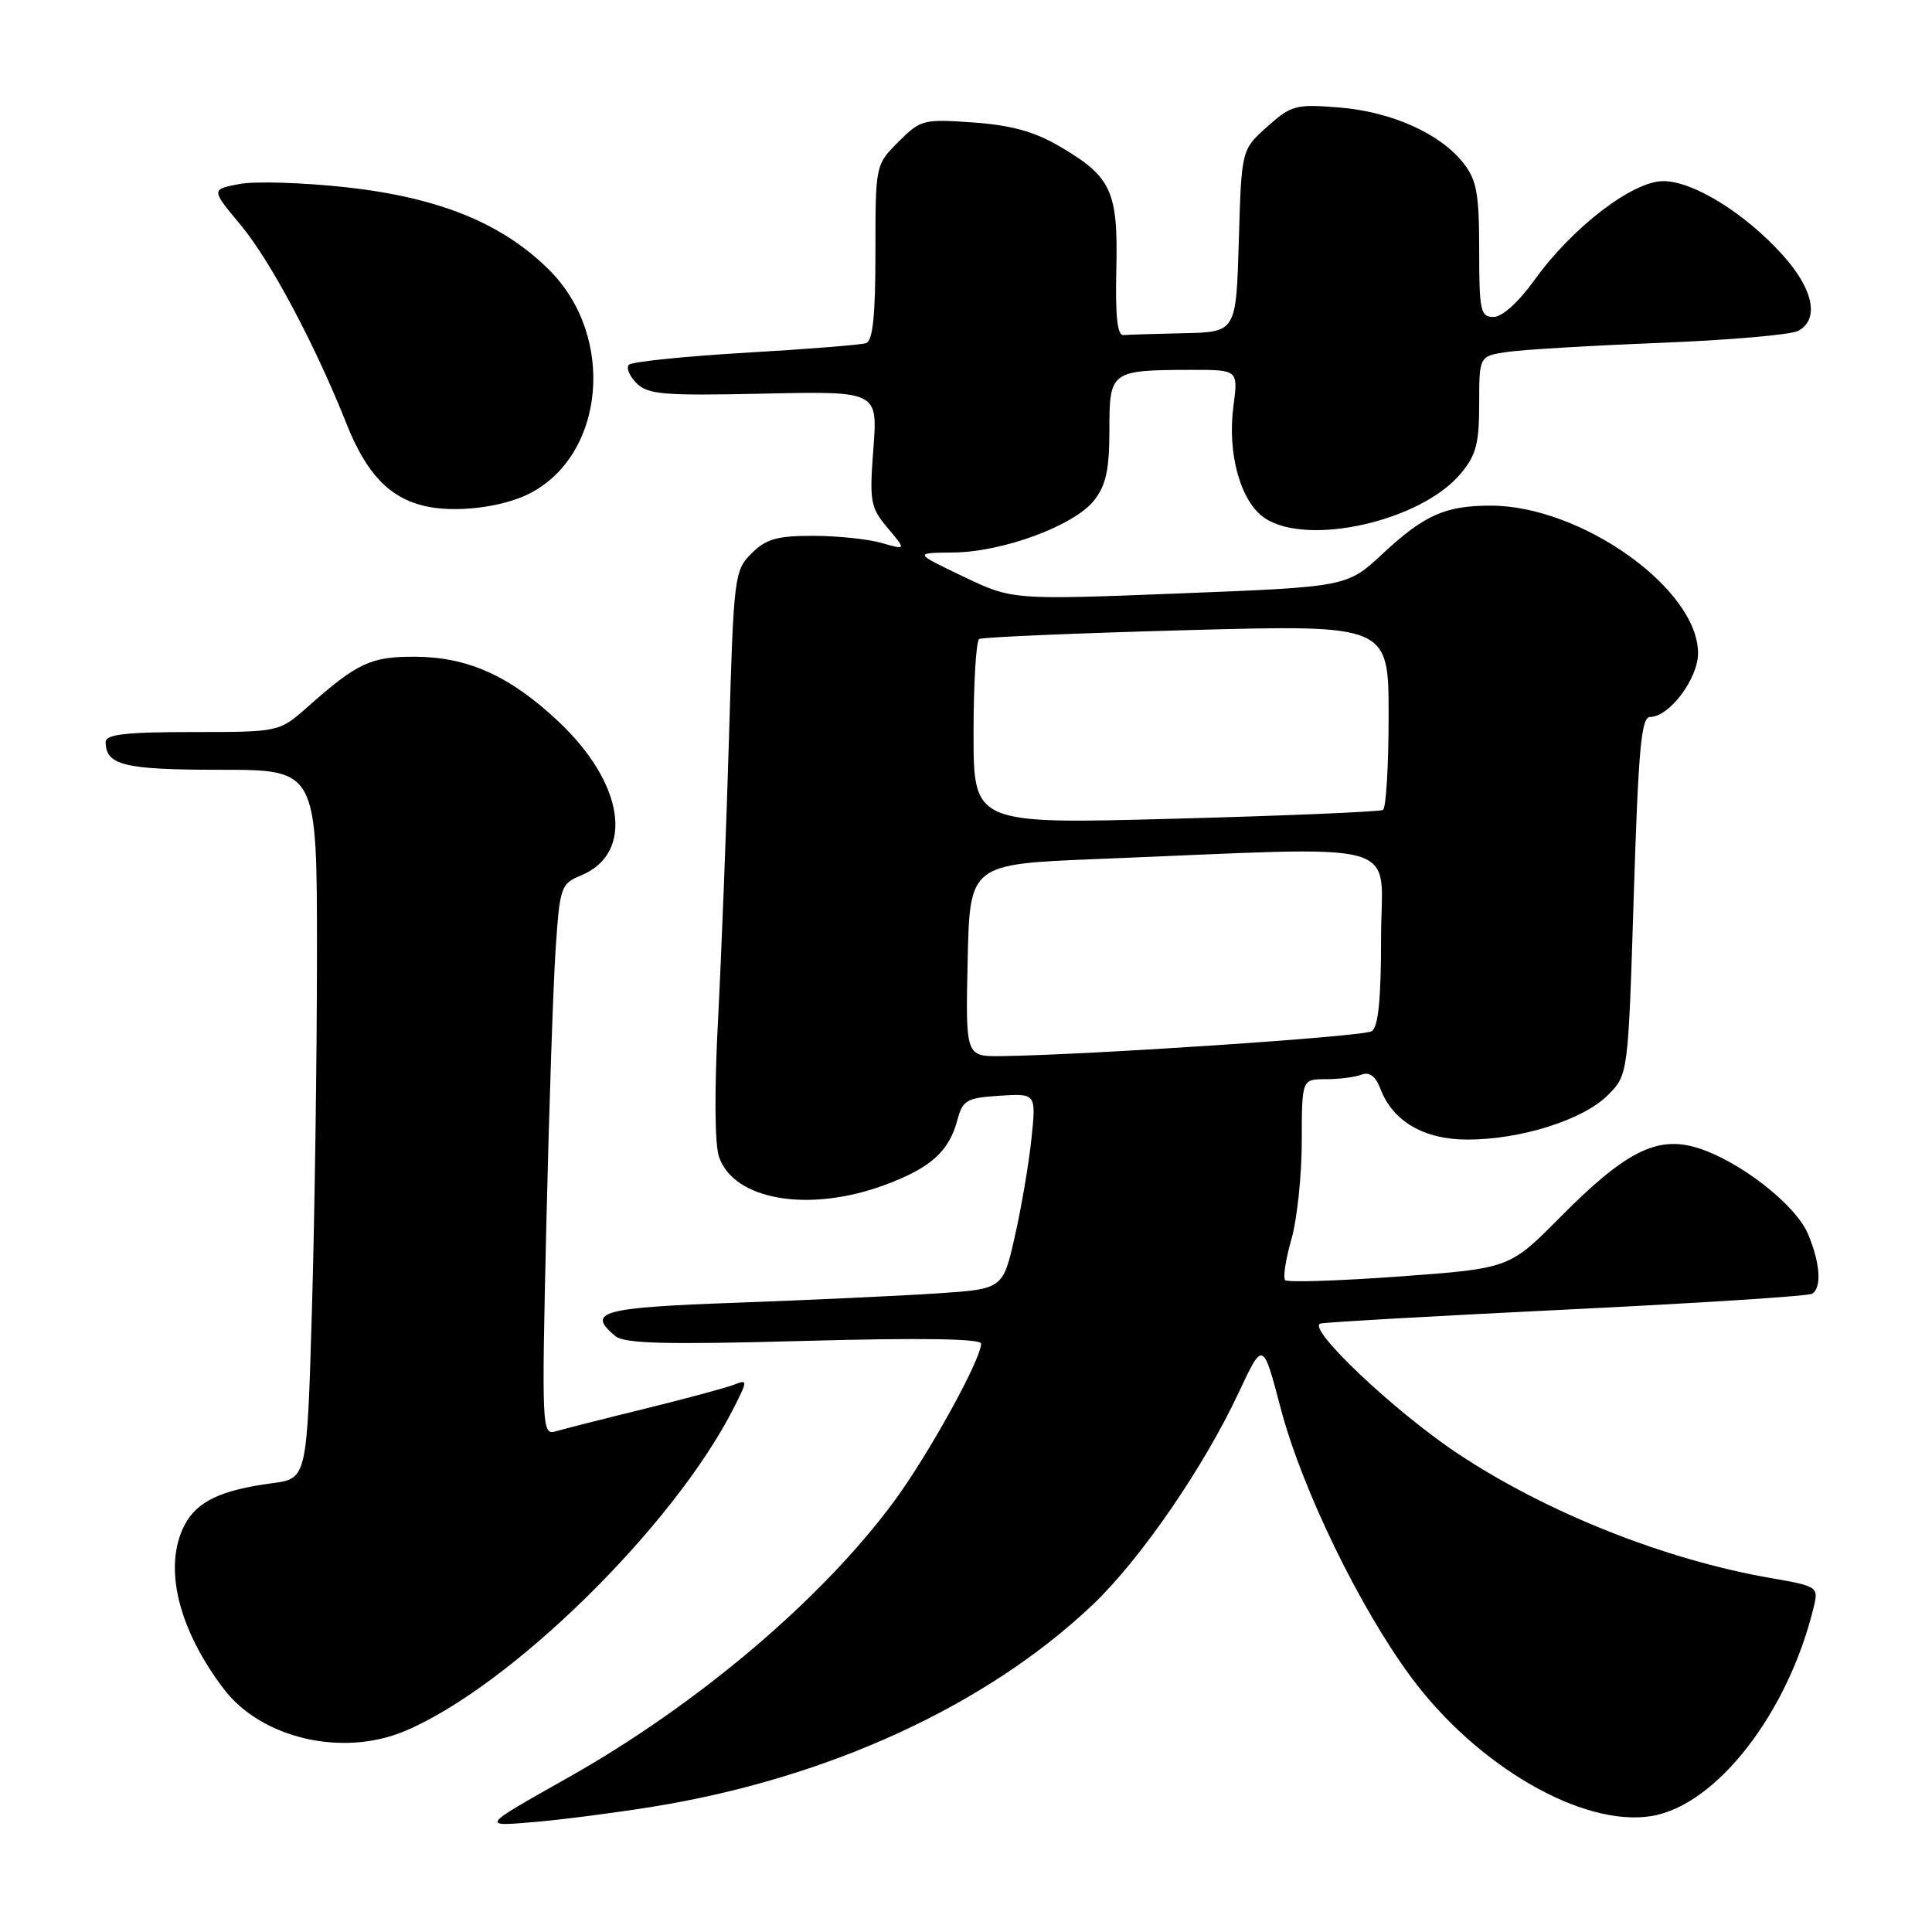 <?xml version="1.0" encoding="UTF-8" standalone="no"?>
<!DOCTYPE svg PUBLIC "-//W3C//DTD SVG 1.1//EN" "http://www.w3.org/Graphics/SVG/1.1/DTD/svg11.dtd" >
<svg xmlns="http://www.w3.org/2000/svg" xmlns:xlink="http://www.w3.org/1999/xlink" version="1.1" viewBox="0 0 256 256">
 <g >
 <path fill="currentColor"
d=" M 86.50 239.40 C 109.67 235.65 130.61 226.05 144.71 212.71 C 151.02 206.75 159.49 194.46 164.13 184.53 C 167.35 177.66 167.35 177.66 169.69 186.58 C 172.50 197.26 180.12 212.97 186.99 222.25 C 195.72 234.04 209.70 242.12 218.81 240.64 C 227.44 239.24 236.98 226.93 240.35 212.85 C 240.97 210.27 240.82 210.17 234.52 209.08 C 220.54 206.64 204.90 200.41 193.15 192.60 C 184.66 186.95 172.93 175.81 175.00 175.37 C 175.82 175.19 190.61 174.35 207.86 173.51 C 225.11 172.67 239.62 171.74 240.11 171.43 C 241.41 170.63 241.20 167.41 239.58 163.53 C 237.94 159.60 230.37 153.73 224.79 152.06 C 219.52 150.48 215.29 152.64 206.76 161.26 C 200.02 168.07 200.02 168.07 185.45 169.14 C 177.43 169.72 170.61 169.94 170.30 169.63 C 169.98 169.31 170.35 166.91 171.10 164.28 C 171.86 161.65 172.49 155.79 172.49 151.25 C 172.50 143.00 172.50 143.00 175.67 143.00 C 177.41 143.00 179.54 142.73 180.40 142.40 C 181.46 141.99 182.28 142.60 182.91 144.27 C 184.55 148.59 188.69 151.00 194.45 151.00 C 201.51 151.00 209.77 148.39 213.04 145.12 C 215.74 142.41 215.74 142.41 216.48 118.71 C 217.10 99.12 217.47 95.00 218.66 95.00 C 221.19 95.00 225.00 89.93 225.00 86.55 C 225.00 78.03 209.50 67.00 197.53 67.00 C 191.51 67.00 188.74 68.23 183.22 73.36 C 178.50 77.76 178.50 77.76 156.32 78.63 C 134.13 79.50 134.13 79.50 127.61 76.38 C 121.09 73.26 121.09 73.26 126.29 73.21 C 132.88 73.15 142.34 69.65 144.98 66.30 C 146.55 64.30 147.00 62.24 147.00 56.98 C 147.00 49.16 147.16 49.04 157.78 49.01 C 164.07 49.00 164.07 49.00 163.44 53.78 C 162.59 60.14 164.40 66.56 167.63 68.68 C 173.35 72.43 188.27 69.04 193.52 62.79 C 195.59 60.34 196.00 58.79 196.00 53.51 C 196.00 47.18 196.00 47.18 199.75 46.63 C 201.81 46.33 210.93 45.79 220.00 45.43 C 229.07 45.07 237.29 44.36 238.25 43.85 C 241.11 42.35 240.31 38.35 236.25 33.83 C 231.24 28.26 224.37 24.00 220.39 24.00 C 216.33 24.00 208.34 30.13 203.36 37.06 C 201.24 40.01 199.05 42.00 197.91 42.00 C 196.17 42.00 196.00 41.19 196.00 33.13 C 196.00 25.65 195.67 23.85 193.91 21.61 C 190.82 17.68 184.37 14.80 177.43 14.24 C 171.70 13.78 171.09 13.94 167.91 16.79 C 164.50 19.83 164.50 19.83 164.15 31.92 C 163.79 44.00 163.79 44.00 156.89 44.15 C 153.10 44.23 149.48 44.35 148.85 44.40 C 148.05 44.47 147.77 41.82 147.92 35.67 C 148.16 25.33 147.29 23.43 140.43 19.41 C 137.08 17.44 134.00 16.59 128.98 16.23 C 122.36 15.76 121.99 15.85 119.05 18.79 C 116.00 21.85 116.00 21.85 116.00 33.45 C 116.00 41.86 115.65 45.18 114.75 45.47 C 114.06 45.70 106.88 46.27 98.78 46.74 C 90.68 47.22 83.74 47.93 83.34 48.33 C 82.94 48.72 83.39 49.82 84.34 50.77 C 85.85 52.28 87.93 52.45 101.18 52.16 C 116.30 51.83 116.30 51.83 115.73 59.43 C 115.19 66.48 115.33 67.24 117.62 69.96 C 120.08 72.88 120.08 72.88 116.80 71.94 C 114.99 71.42 110.90 71.00 107.71 71.00 C 102.96 71.00 101.48 71.42 99.57 73.34 C 97.31 75.60 97.21 76.37 96.60 97.59 C 96.25 109.64 95.59 126.47 95.15 135.00 C 94.65 144.40 94.70 151.59 95.27 153.28 C 97.23 159.06 107.27 160.74 117.33 156.98 C 123.37 154.72 125.76 152.56 126.87 148.36 C 127.56 145.78 128.10 145.47 132.47 145.19 C 137.30 144.88 137.30 144.88 136.67 150.91 C 136.32 154.23 135.33 160.06 134.46 163.87 C 132.89 170.80 132.89 170.80 124.19 171.38 C 119.41 171.70 107.51 172.25 97.75 172.61 C 79.64 173.26 77.65 173.80 81.54 177.04 C 82.75 178.04 88.19 178.18 106.54 177.68 C 122.04 177.25 130.00 177.38 130.00 178.04 C 130.00 180.13 123.04 192.74 118.46 198.95 C 108.91 211.91 92.41 225.89 75.26 235.55 C 63.61 242.12 63.67 242.04 71.00 241.41 C 74.58 241.10 81.55 240.20 86.50 239.40 Z  M 53.58 229.40 C 67.54 223.57 89.15 202.38 97.17 186.67 C 99.07 182.94 99.08 182.76 97.34 183.45 C 96.33 183.86 91.00 185.30 85.50 186.65 C 80.00 188.00 74.66 189.36 73.62 189.66 C 71.81 190.20 71.77 189.29 72.39 162.36 C 72.75 147.04 73.30 130.60 73.62 125.83 C 74.18 117.49 74.31 117.11 77.01 115.99 C 84.11 113.05 82.71 103.75 73.93 95.54 C 67.53 89.54 61.98 87.05 54.97 87.02 C 49.12 87.00 47.36 87.82 40.75 93.68 C 36.99 97.00 36.99 97.00 25.50 97.00 C 16.73 97.00 14.00 97.31 14.00 98.30 C 14.00 101.41 16.44 102.00 29.20 102.00 C 42.00 102.00 42.00 102.00 42.00 126.34 C 42.00 139.72 41.70 160.86 41.34 173.30 C 40.68 195.92 40.68 195.92 36.09 196.53 C 29.25 197.44 26.07 198.96 24.45 202.09 C 21.60 207.60 23.59 215.84 29.68 223.83 C 34.65 230.34 45.35 232.84 53.58 229.40 Z  M 70.16 65.40 C 80.19 60.27 81.59 44.59 72.81 35.81 C 66.61 29.61 58.24 26.19 45.93 24.82 C 40.19 24.19 33.80 23.99 31.73 24.38 C 27.96 25.10 27.96 25.10 31.88 29.80 C 35.82 34.52 41.74 45.65 45.91 56.14 C 48.51 62.70 51.53 65.90 56.18 67.03 C 60.18 68.00 66.52 67.26 70.16 65.40 Z  M 128.22 127.25 C 128.50 114.50 128.50 114.50 145.50 113.82 C 187.20 112.15 183.00 110.99 183.00 124.19 C 183.00 132.45 182.63 136.11 181.75 136.65 C 180.62 137.35 144.35 139.78 132.72 139.94 C 127.94 140.00 127.94 140.00 128.22 127.25 Z  M 129.00 97.16 C 129.00 90.54 129.34 84.92 129.75 84.67 C 130.16 84.43 142.54 83.90 157.25 83.50 C 184.00 82.77 184.00 82.77 184.00 94.83 C 184.00 101.46 183.66 107.08 183.25 107.32 C 182.84 107.56 170.46 108.09 155.75 108.48 C 129.00 109.21 129.00 109.21 129.00 97.16 Z "/>
</g>
</svg>